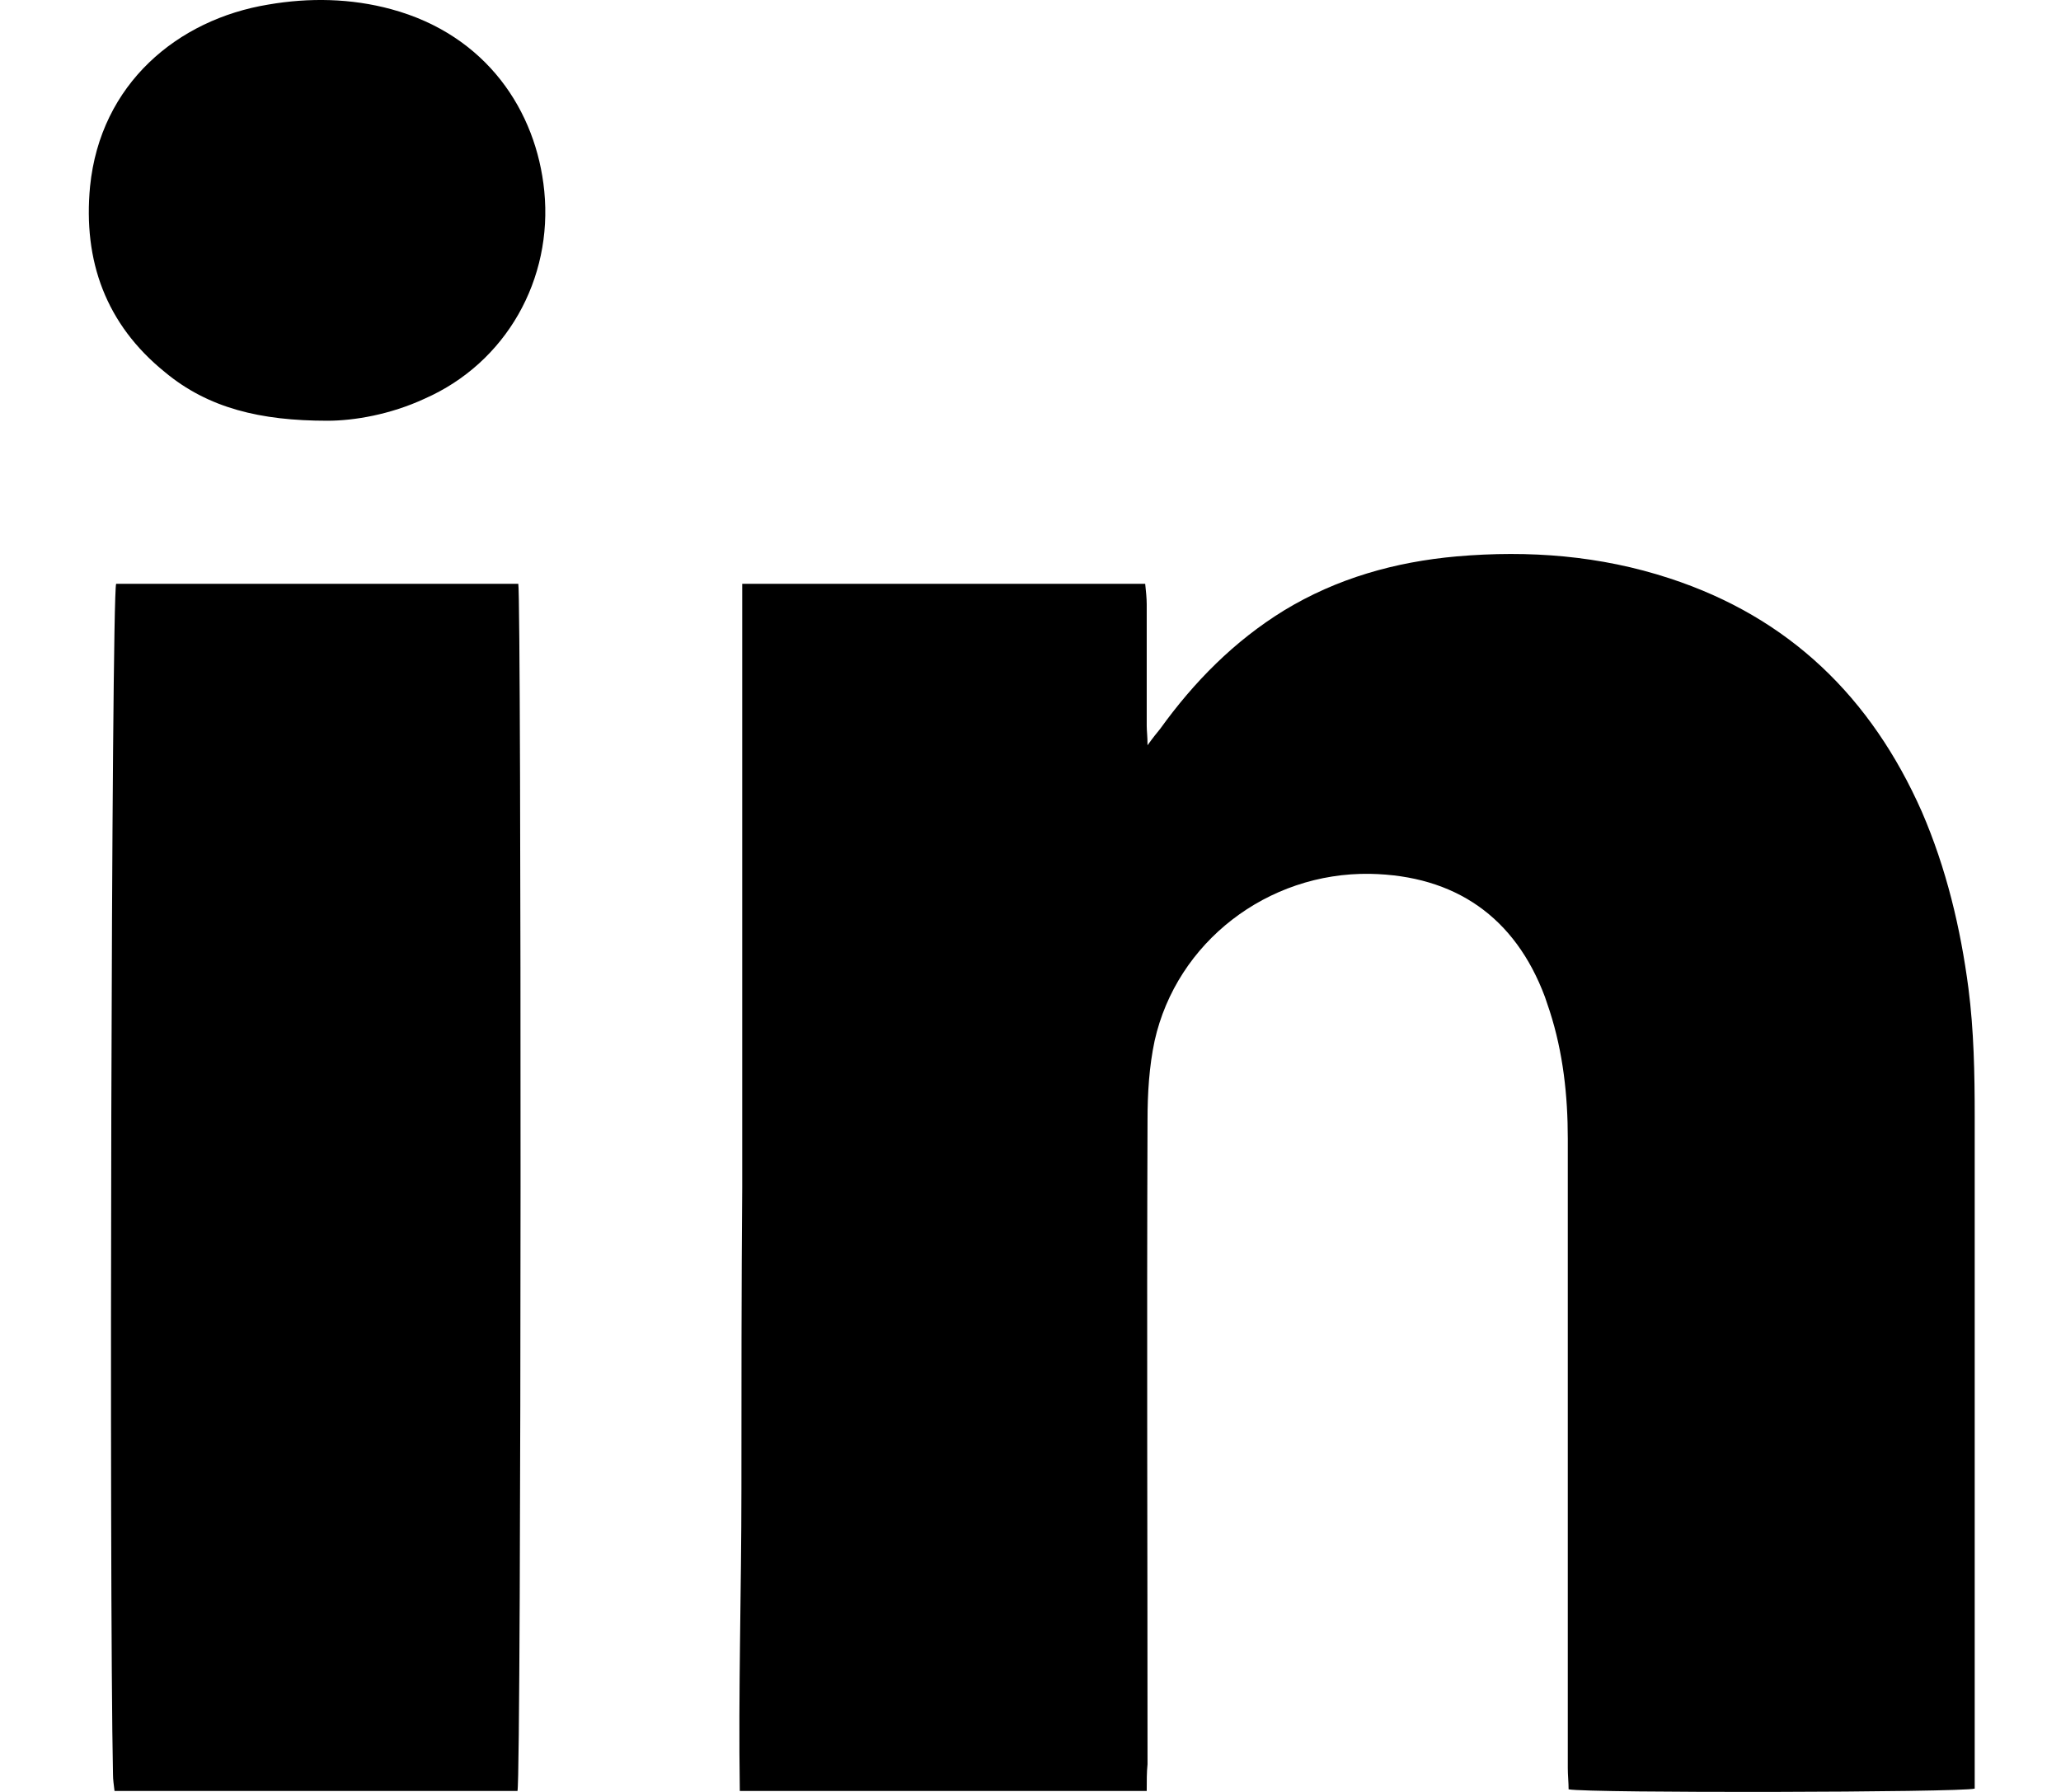 <svg width="23" height="20" viewBox="0 0 23 20" xmlns="http://www.w3.org/2000/svg">
<path d="M12.797 19.989C11.266 19.989 9.779 19.989 8.256 19.989C8.239 18.86 8.274 17.741 8.274 16.621C8.274 15.501 8.274 14.372 8.283 13.252C8.283 12.133 8.283 11.004 8.283 9.884C8.283 8.765 8.283 7.645 8.283 6.516C9.779 6.516 11.266 6.516 12.78 6.516C12.788 6.595 12.797 6.674 12.797 6.744C12.797 7.199 12.797 7.645 12.797 8.1C12.797 8.161 12.806 8.213 12.806 8.318C12.868 8.231 12.912 8.178 12.947 8.135C13.325 7.61 13.774 7.155 14.328 6.814C14.918 6.455 15.569 6.271 16.256 6.21C17.065 6.14 17.857 6.201 18.632 6.455C19.969 6.892 20.884 7.785 21.448 9.062C21.72 9.692 21.879 10.357 21.967 11.03C22.028 11.503 22.037 11.984 22.037 12.456C22.037 14.88 22.037 17.294 22.037 19.718C22.037 19.796 22.037 19.884 22.037 19.963C21.879 20.006 17.734 20.015 17.505 19.971C17.505 19.893 17.496 19.814 17.496 19.735C17.496 17.39 17.496 15.055 17.496 12.71C17.496 12.229 17.444 11.748 17.294 11.284C17.276 11.232 17.259 11.179 17.241 11.127C16.907 10.234 16.238 9.771 15.288 9.753C14.144 9.736 13.132 10.514 12.885 11.617C12.824 11.905 12.806 12.203 12.806 12.5C12.797 14.897 12.806 17.294 12.806 19.691C12.797 19.779 12.797 19.875 12.797 19.989Z"/>
<path d="M5.775 19.989C4.279 19.989 2.783 19.989 1.278 19.989C1.27 19.919 1.261 19.866 1.261 19.805C1.217 17.767 1.243 6.682 1.296 6.516C2.792 6.516 4.288 6.516 5.784 6.516C5.819 6.674 5.819 19.805 5.775 19.989Z"/>
<path d="M3.654 4.696C2.906 4.696 2.325 4.556 1.841 4.154C1.181 3.62 0.926 2.912 1.005 2.081C1.12 0.935 1.982 0.217 2.994 0.051C3.452 -0.028 3.918 -0.019 4.367 0.103C5.432 0.392 5.986 1.241 6.074 2.133C6.171 3.113 5.652 4.049 4.736 4.451C4.358 4.626 3.953 4.696 3.654 4.696Z"/>
</svg>
